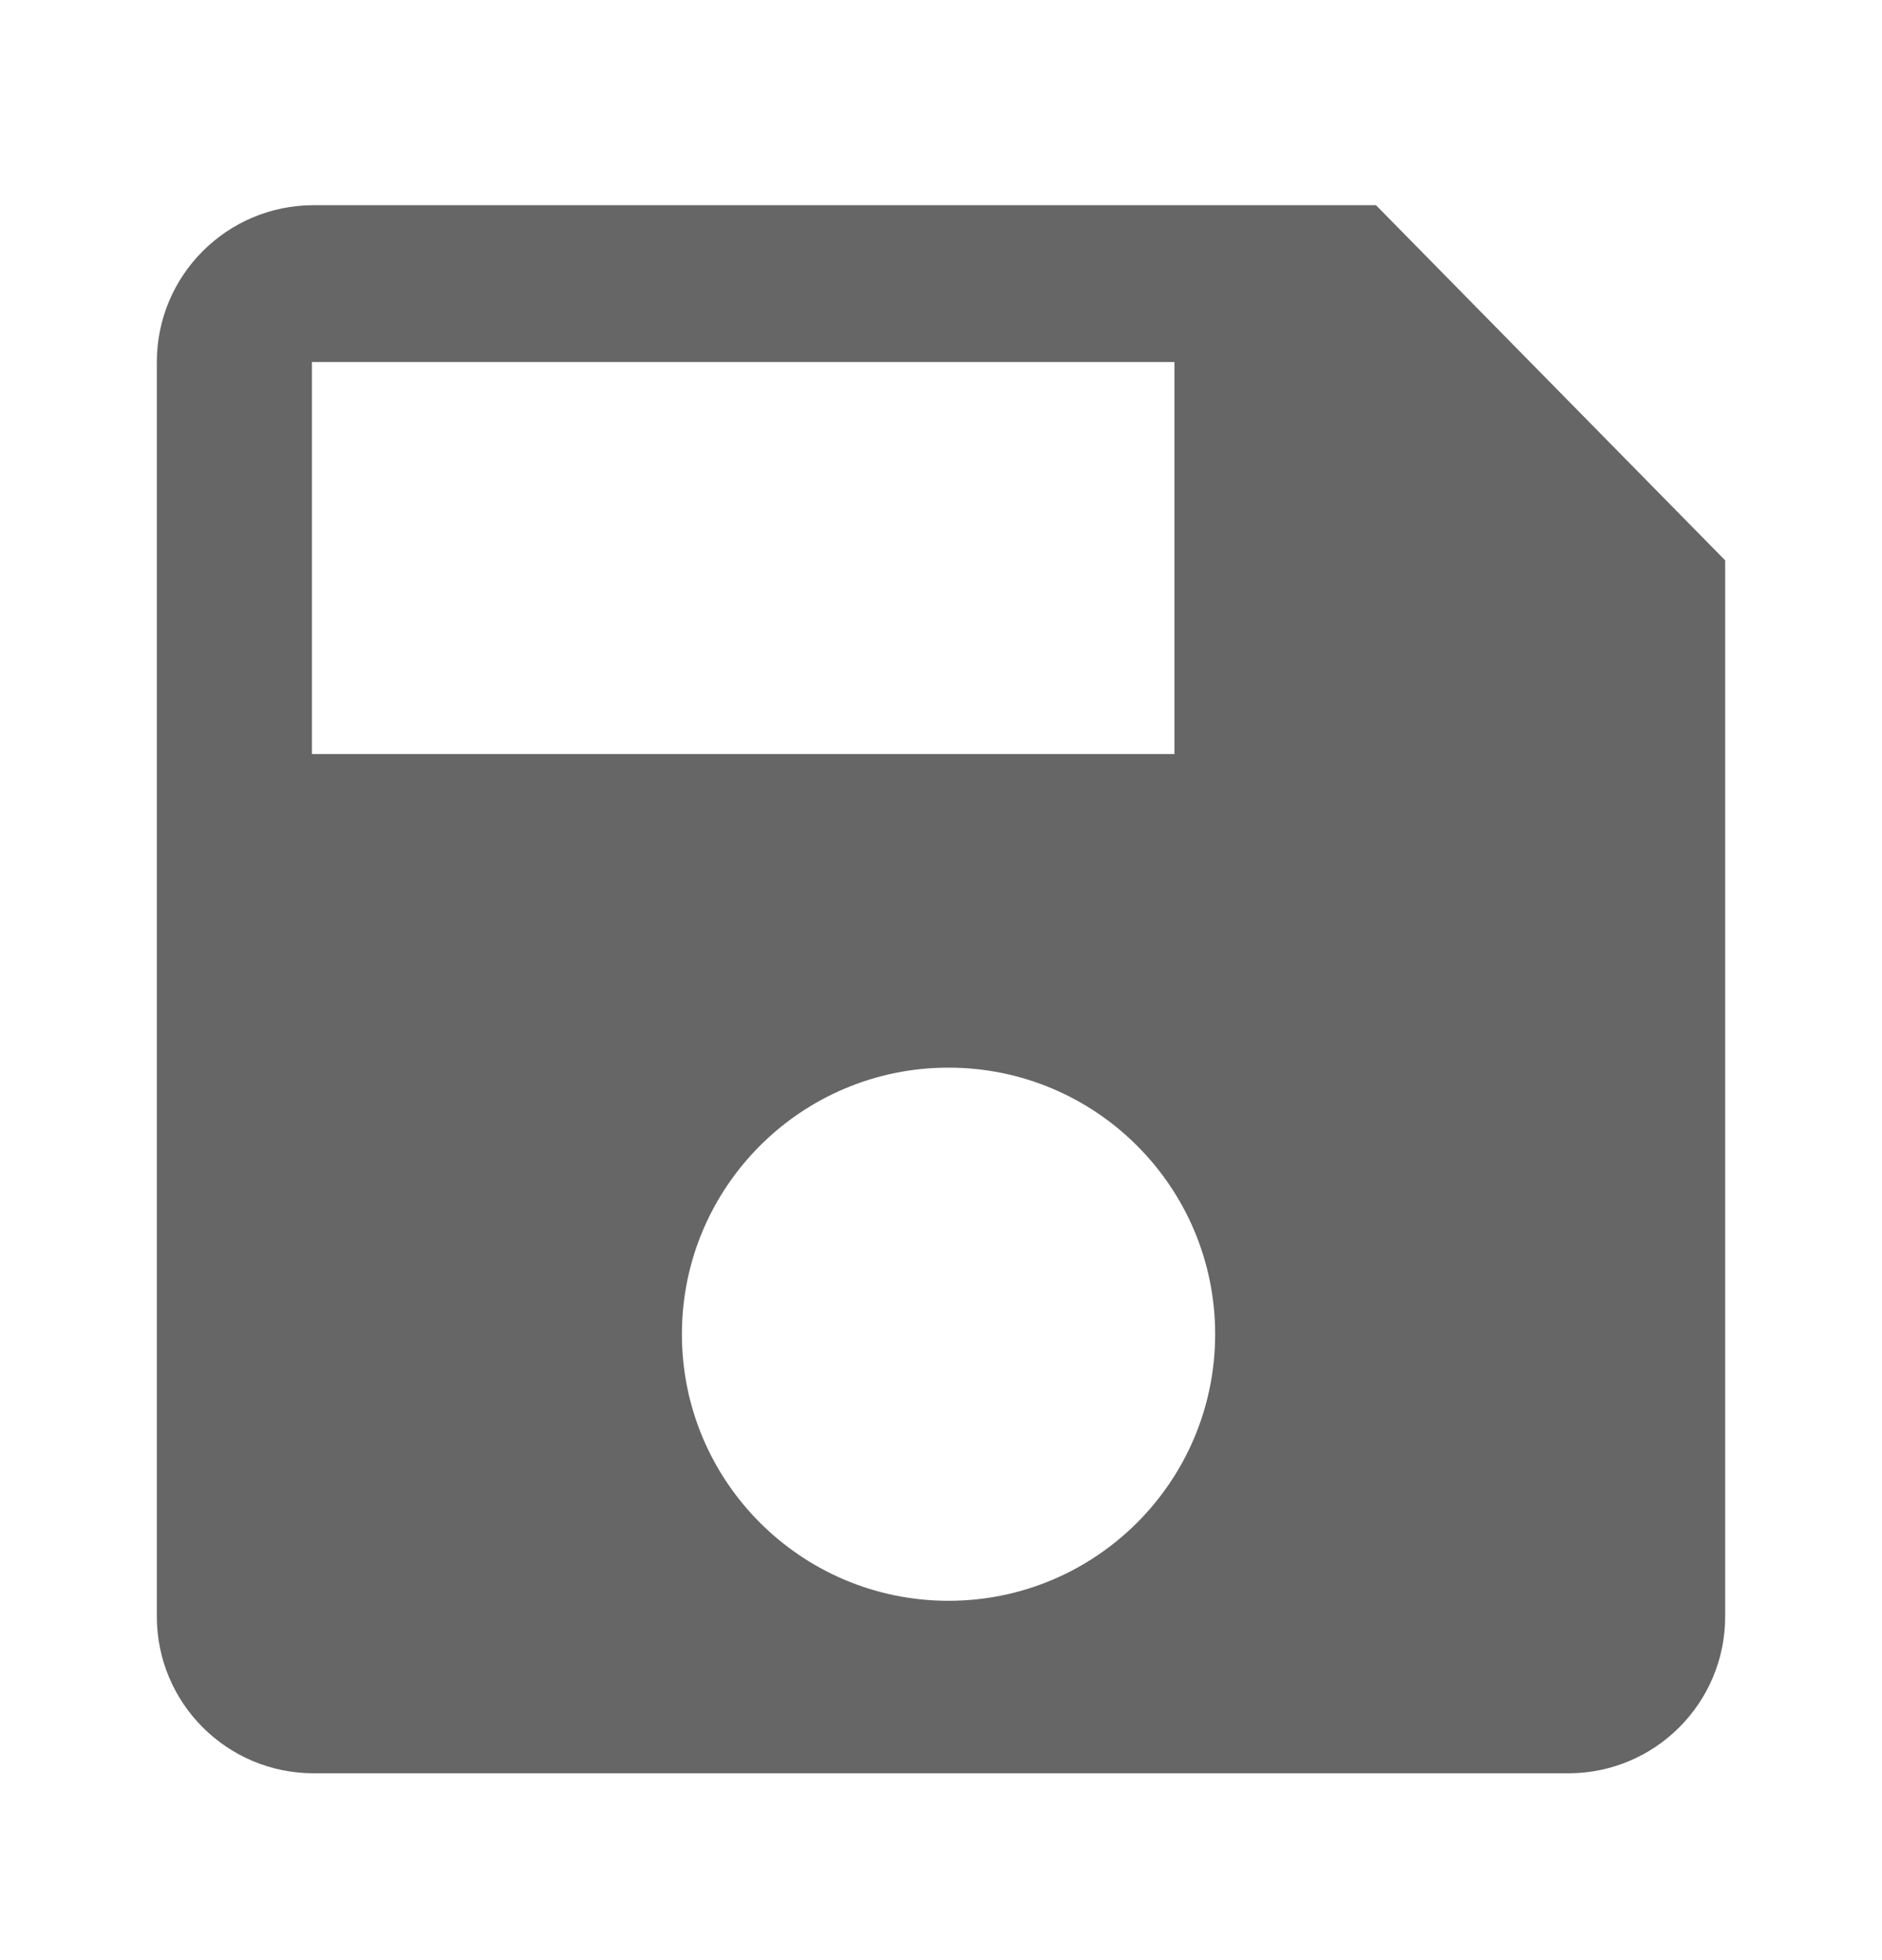 <svg width="24" height="25" viewBox="0 0 24 25" fill="none" xmlns="http://www.w3.org/2000/svg">
<path fill-rule="evenodd" clip-rule="evenodd" d="M2 4.617C2 3.513 2.895 2.617 4 2.617H17.547L22 7.147V20.617C22 21.722 21.105 22.617 20 22.617H4C2.895 22.617 2 21.722 2 20.617V4.617ZM3.978 4.617H14.977V9.617H3.978V4.617ZM12.096 20.417C13.974 20.417 15.496 18.895 15.496 17.017C15.496 15.139 13.974 13.617 12.096 13.617C10.218 13.617 8.696 15.139 8.696 17.017C8.696 18.895 10.218 20.417 12.096 20.417Z" fill="#666666"/>
</svg>
